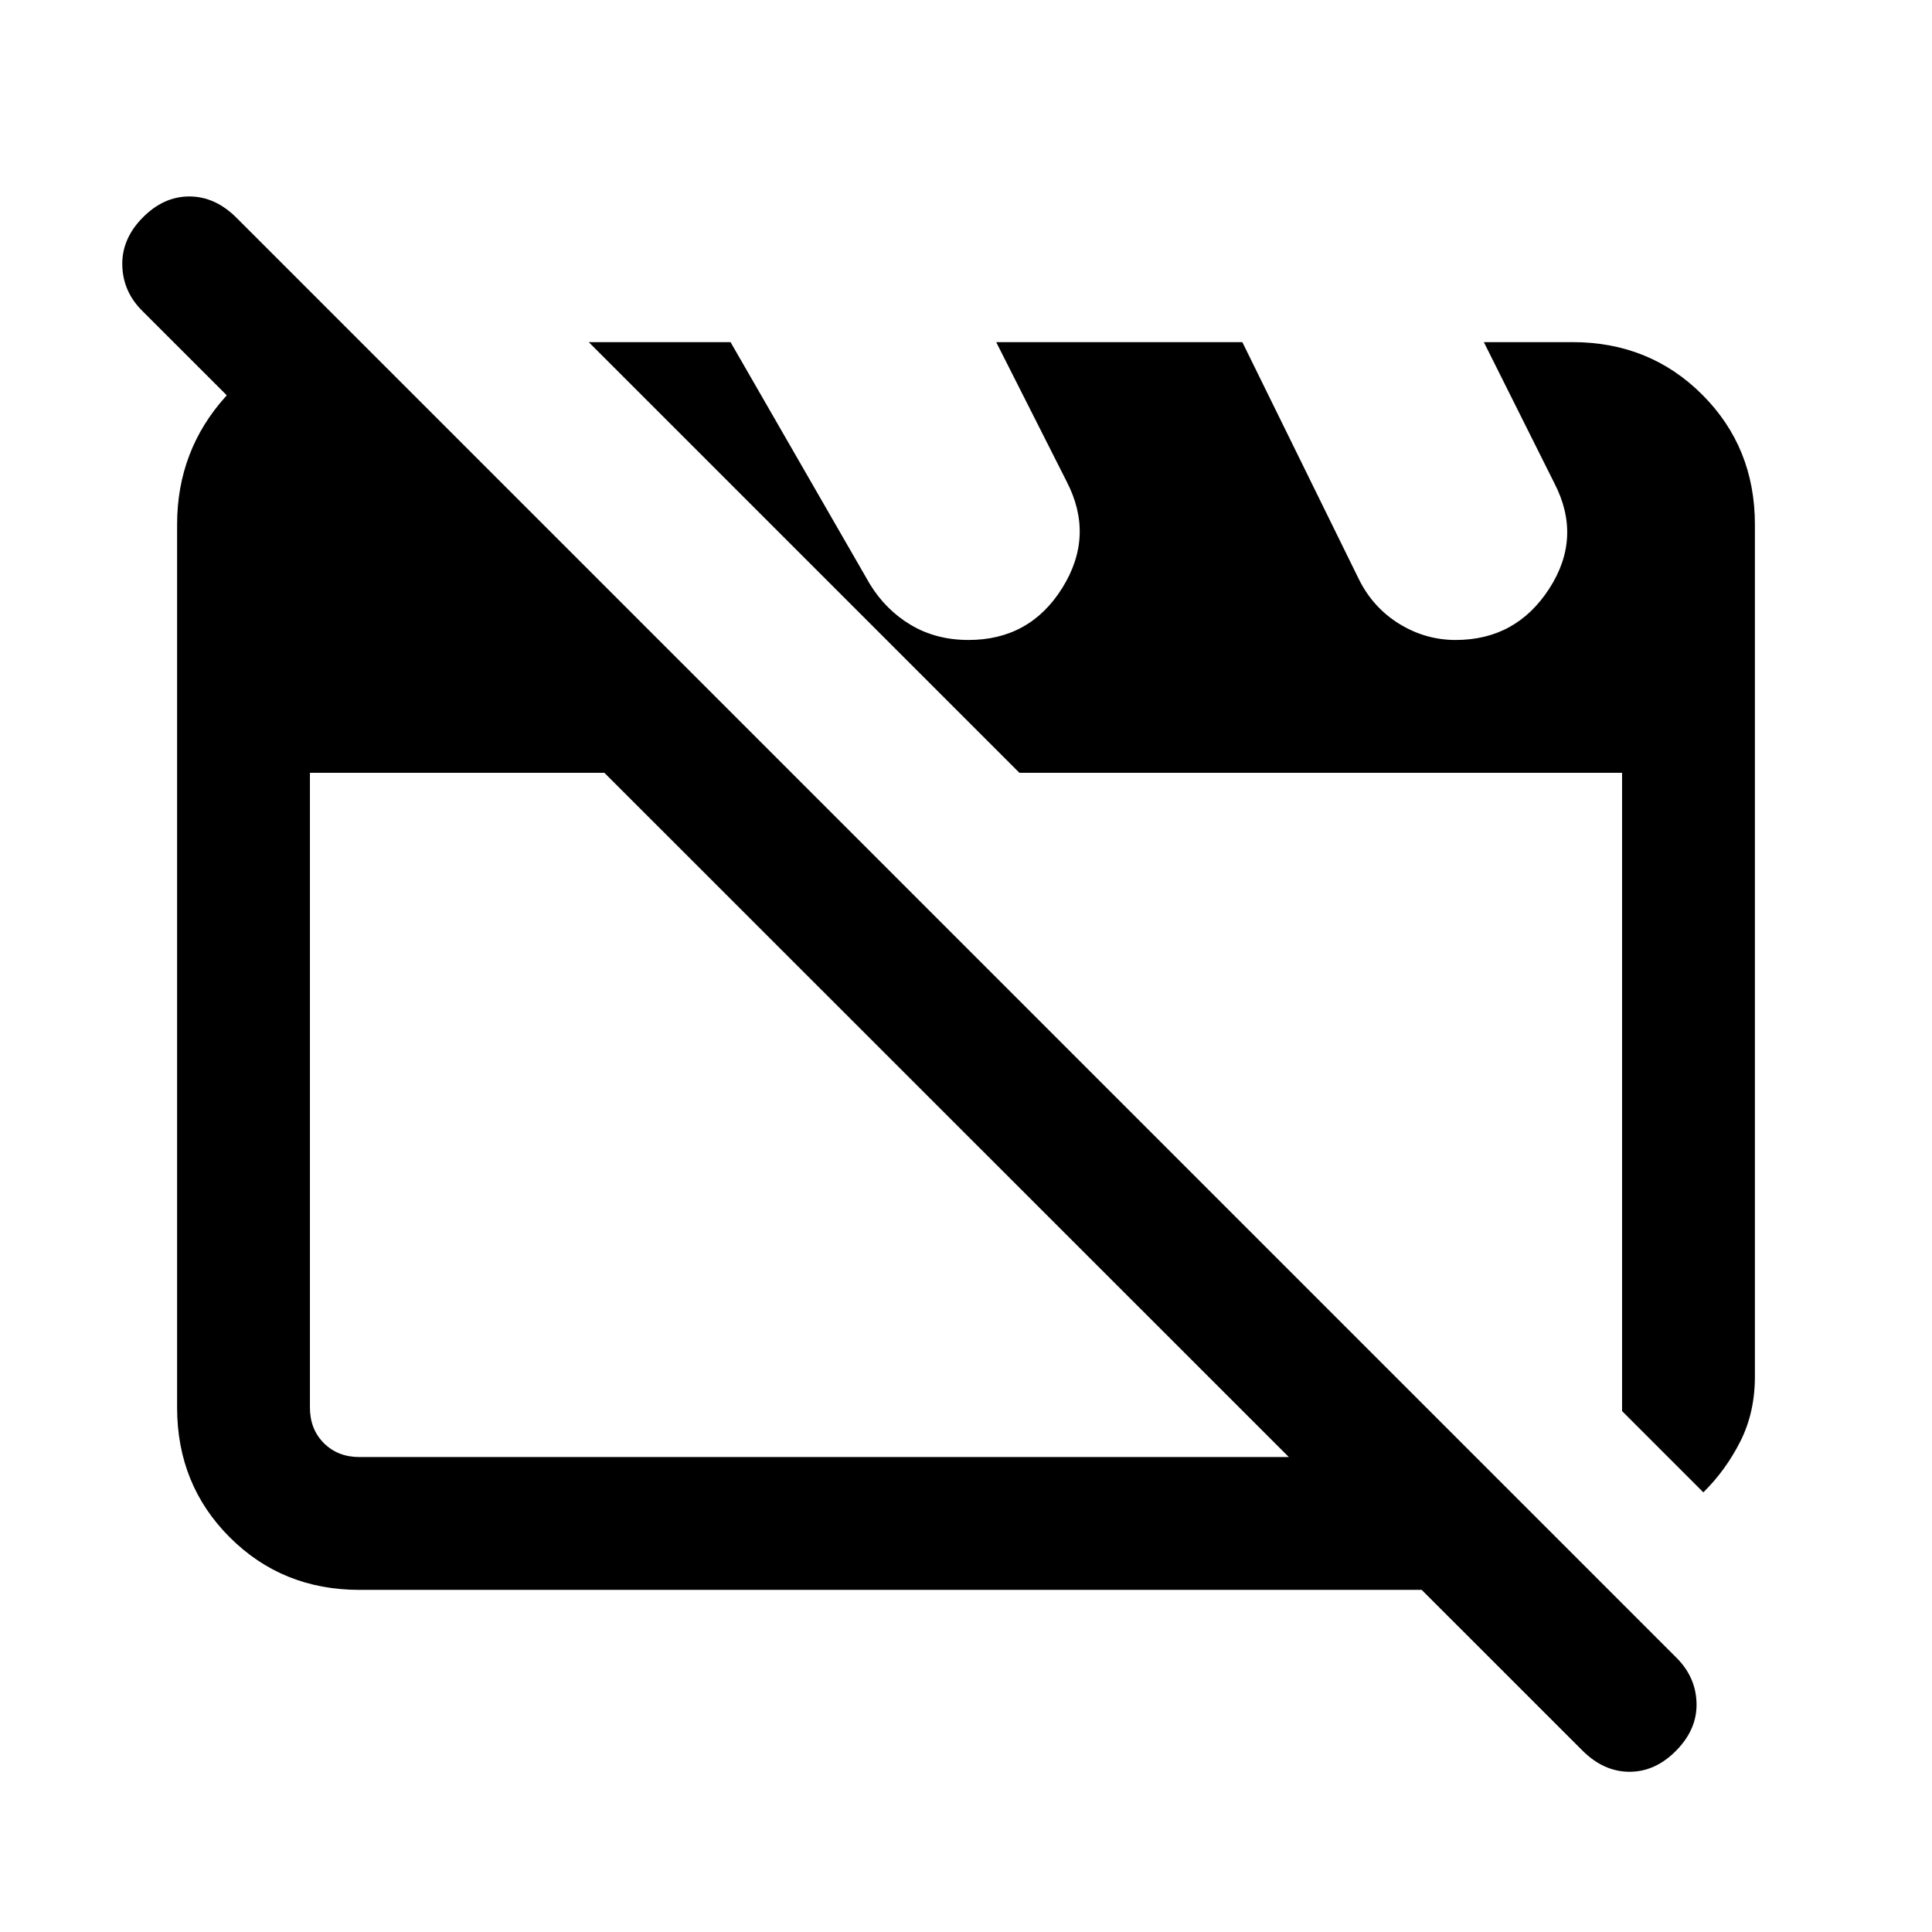 <svg xmlns="http://www.w3.org/2000/svg" height="24" viewBox="0 -960 960 960" width="24"><path d="M178.615-170q-38.34 0-64.478-26.137Q88-222.275 88-260.615v-438.77q0-36.846 24.269-63.731Q136.538-790 172.384-790h6.923l214.001 214H154v315.385q0 10.769 6.923 17.692T178.615-236h554.693l66 66H178.615Zm667.77-48.461L806-258.846V-576H506.539L292.538-790H363l69.231 120.231q8 13 20.5 20.384 12.5 7.385 28.5 7.385 30.492 0 46.63-25.885Q544-693.769 530-720.769L495-790h122.308l58 118q7 14 20 22t28 8q30 0 46.5-25.5t2.5-52.5l-35-70h44.077q38.34 0 64.478 26.137Q872-737.725 872-699.385V-276q0 17.885-7.23 32.212-7.231 14.327-18.385 25.327Zm-60.154 128.23L71-805.23q-9.846-9.579-10.231-22.751-.385-13.172 10.02-23.787 10.405-10.616 23.27-10.616 12.864 0 23.479 10.616l715.231 715.231q9.846 9.664 10.231 22.678.385 13.014-10.02 23.63-10.405 10.615-23.269 10.615-12.865 0-23.48-10.616ZM470.231-406Zm186.923-10.923Z"/></svg>